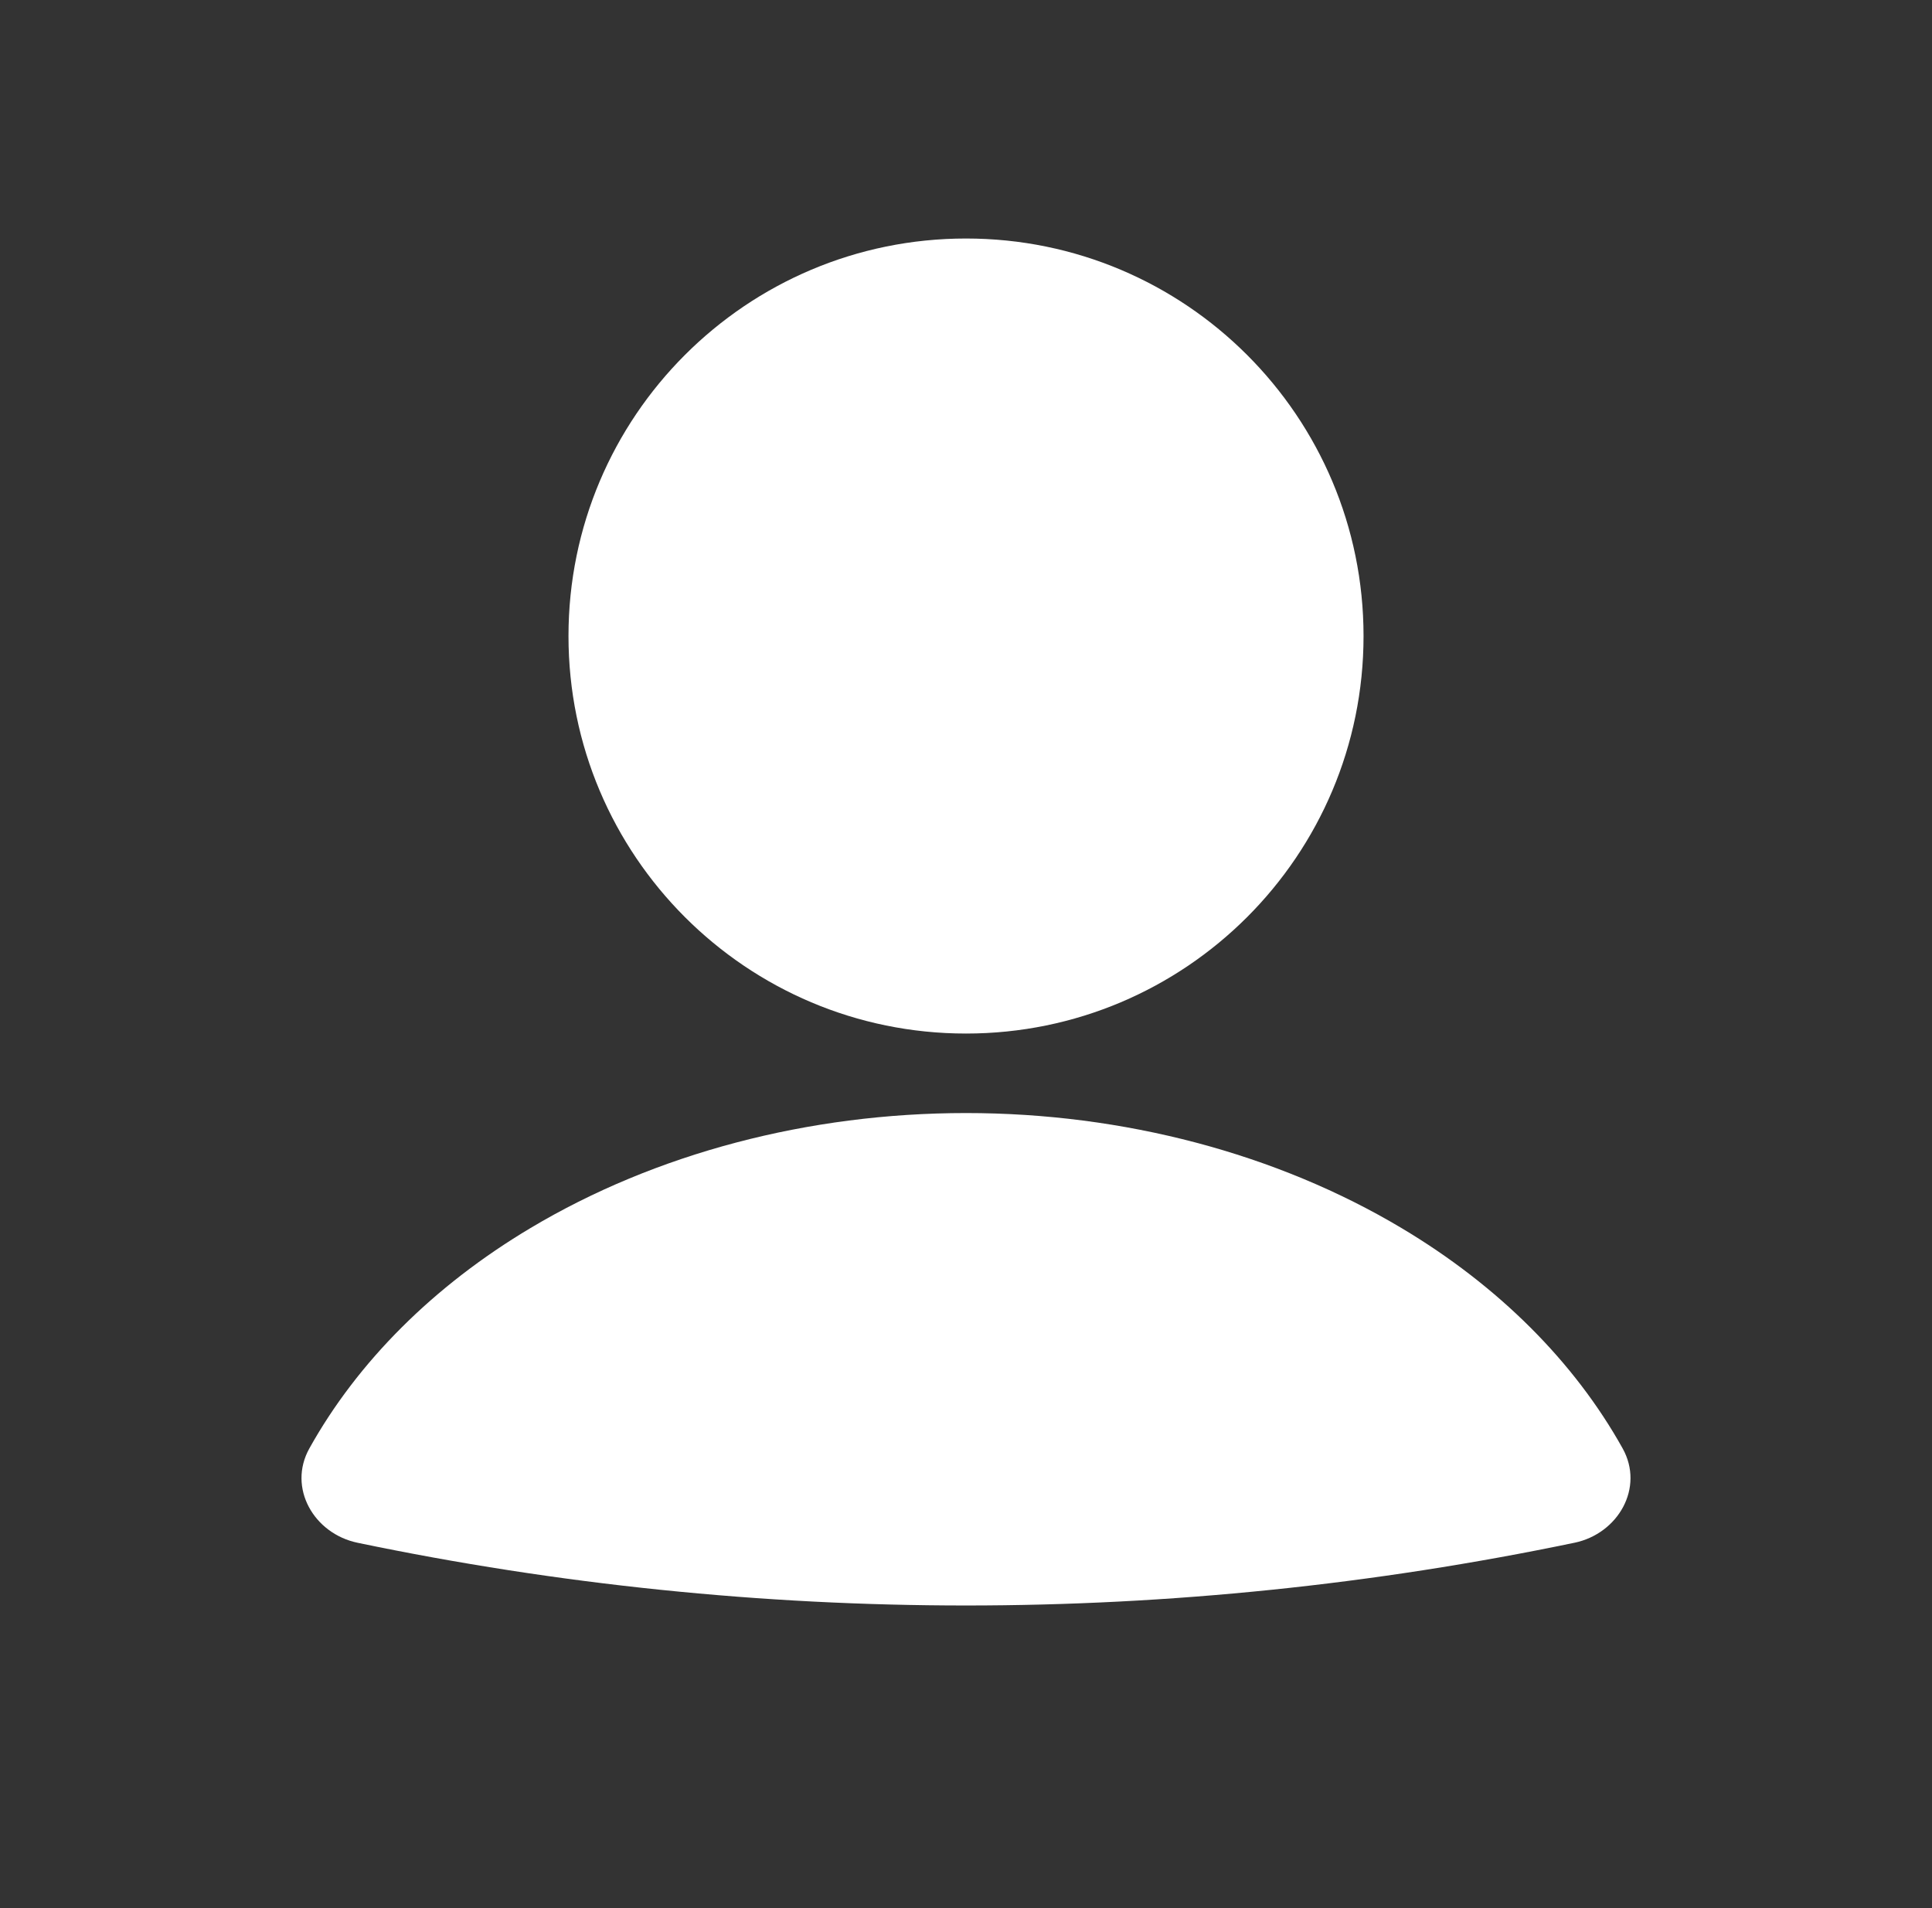 <svg width="81" height="80" viewBox="0 0 81 80" fill="none" xmlns="http://www.w3.org/2000/svg">
<rect x="0" y="0" width="81" height="80" fill="#333333" stroke="none"/>
<path d="M66.007 64.683C67.847 64.3 68.947 62.373 68.03 60.727C66.01 57.103 62.83 53.916 58.763 51.49C53.523 48.363 47.1 46.666 40.5 46.666C33.9 46.666 27.477 48.36 22.237 51.49C18.17 53.916 14.99 57.103 12.97 60.727C12.053 62.373 13.153 64.3 14.993 64.683C31.816 68.189 49.181 68.189 66.003 64.683" fill="white"/>
<path d="M40.501 43.333C49.705 43.333 57.167 35.871 57.167 26.667C57.167 17.462 49.705 10 40.501 10C31.296 10 23.834 17.462 23.834 26.667C23.834 35.871 31.296 43.333 40.501 43.333Z" fill="white"/>
</svg>
